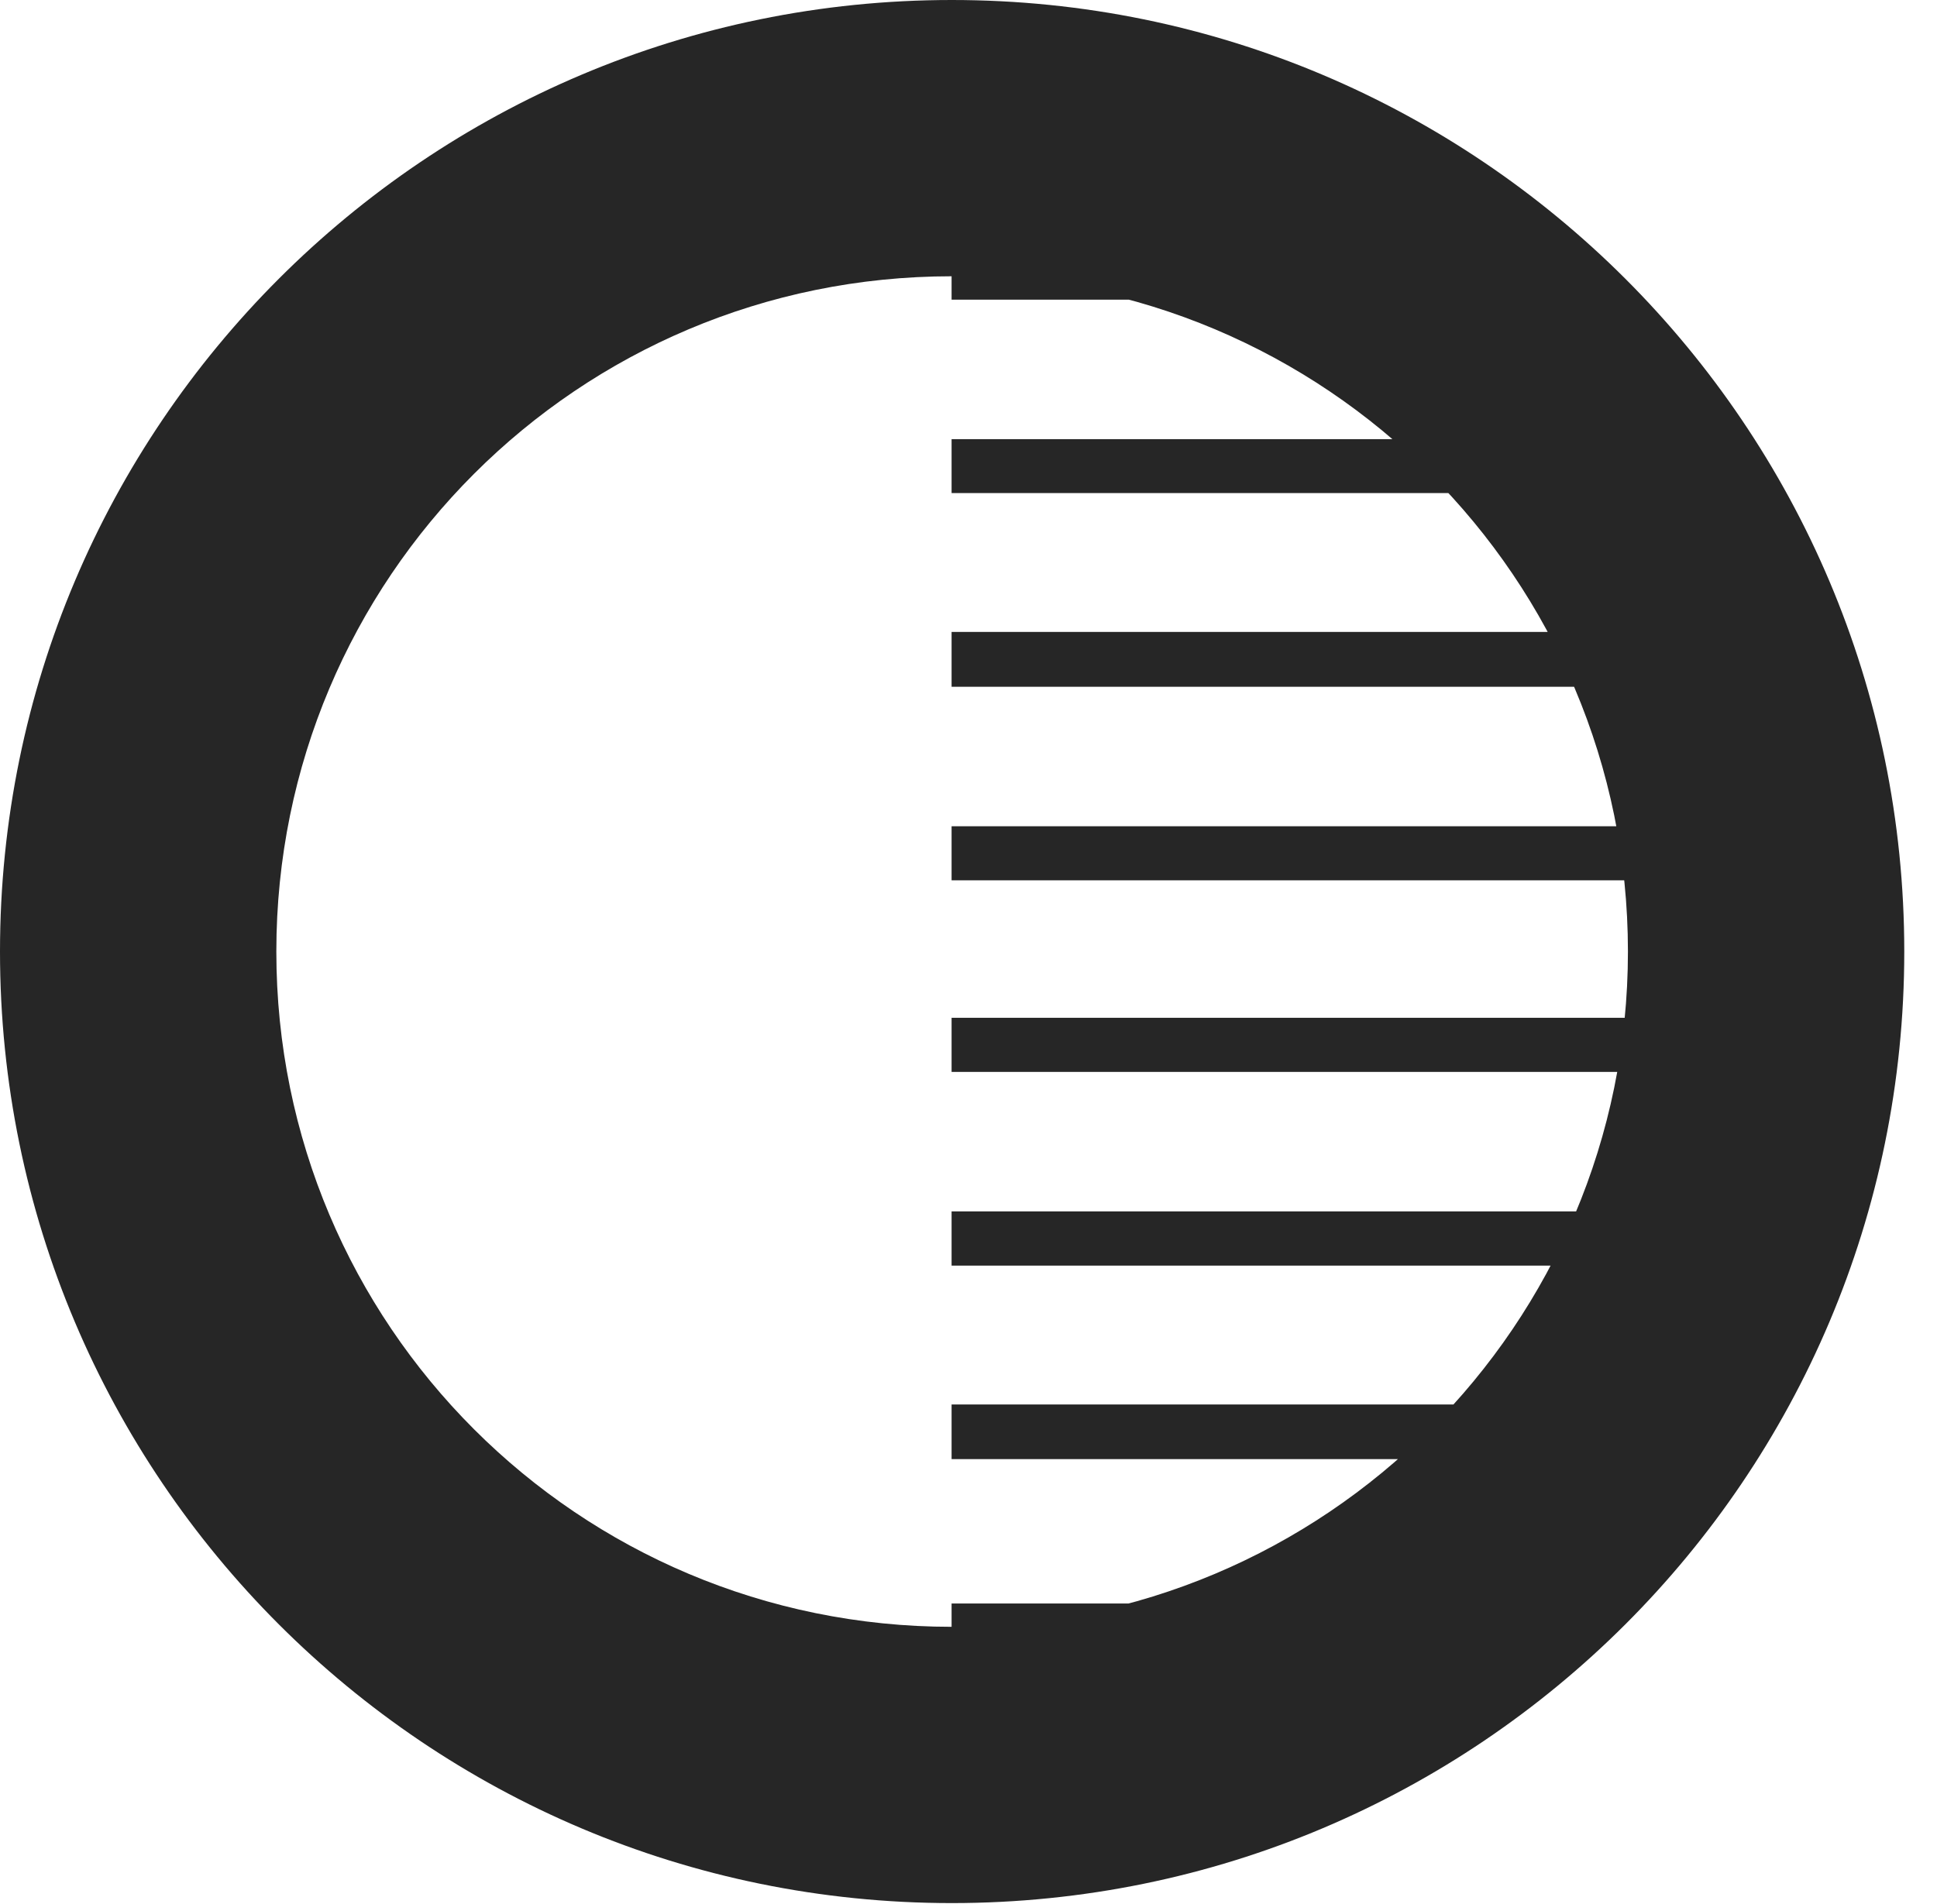 <?xml version="1.0" encoding="UTF-8"?>
<!--Generator: Apple Native CoreSVG 326-->
<!DOCTYPE svg PUBLIC "-//W3C//DTD SVG 1.1//EN" "http://www.w3.org/Graphics/SVG/1.1/DTD/svg11.dtd">
<svg version="1.1" xmlns="http://www.w3.org/2000/svg" xmlns:xlink="http://www.w3.org/1999/xlink"
       viewBox="0 0 21.365 21.006">
       <g>
              <rect height="21.006" opacity="0" width="21.365" x="0" y="0" />
              <path d="M10.496 0.734L10.496 1.291L12.408 1.291C11.773 1.093 11.139 0.907 10.496 0.734ZM10.496 2.708L10.496 3.306L15.796 3.306C15.766 3.101 15.732 2.901 15.695 2.708ZM10.496 4.845L10.496 5.44L17.245 5.44C17.229 5.24 17.21 5.048 17.19 4.845ZM10.496 6.972L10.496 7.577L19.375 7.577C19.368 7.37 19.359 7.177 19.347 6.972ZM10.496 9.116L10.496 9.712L19.391 9.712C19.389 9.514 19.387 9.314 19.382 9.116ZM10.496 11.229L10.496 11.826L19.382 11.826C19.387 11.621 19.389 11.429 19.391 11.229ZM10.496 13.365L10.496 13.963L19.347 13.963C19.359 13.763 19.368 13.573 19.375 13.365ZM10.496 15.495L10.496 16.098L17.19 16.098C17.21 15.895 17.229 15.702 17.245 15.495ZM10.496 17.691L10.496 18.288L15.695 18.288C15.732 18.085 15.766 17.895 15.796 17.691ZM10.496 19.705L10.496 20.259C11.139 20.087 11.773 19.903 12.408 19.705ZM10.498 20.996C16.302 20.996 21.004 16.295 21.004 10.498C21.004 4.702 16.302 0 10.498 0C4.702 0 0 4.702 0 10.498C0 16.295 4.702 20.996 10.498 20.996ZM10.498 17.948C6.378 17.948 3.048 14.618 3.048 10.498C3.048 6.378 6.378 3.048 10.498 3.048C14.618 3.048 17.956 6.378 17.956 10.498C17.956 14.618 14.618 17.948 10.498 17.948Z"
                     fill="currentColor" fill-opacity="0.85" />
       </g>
</svg>